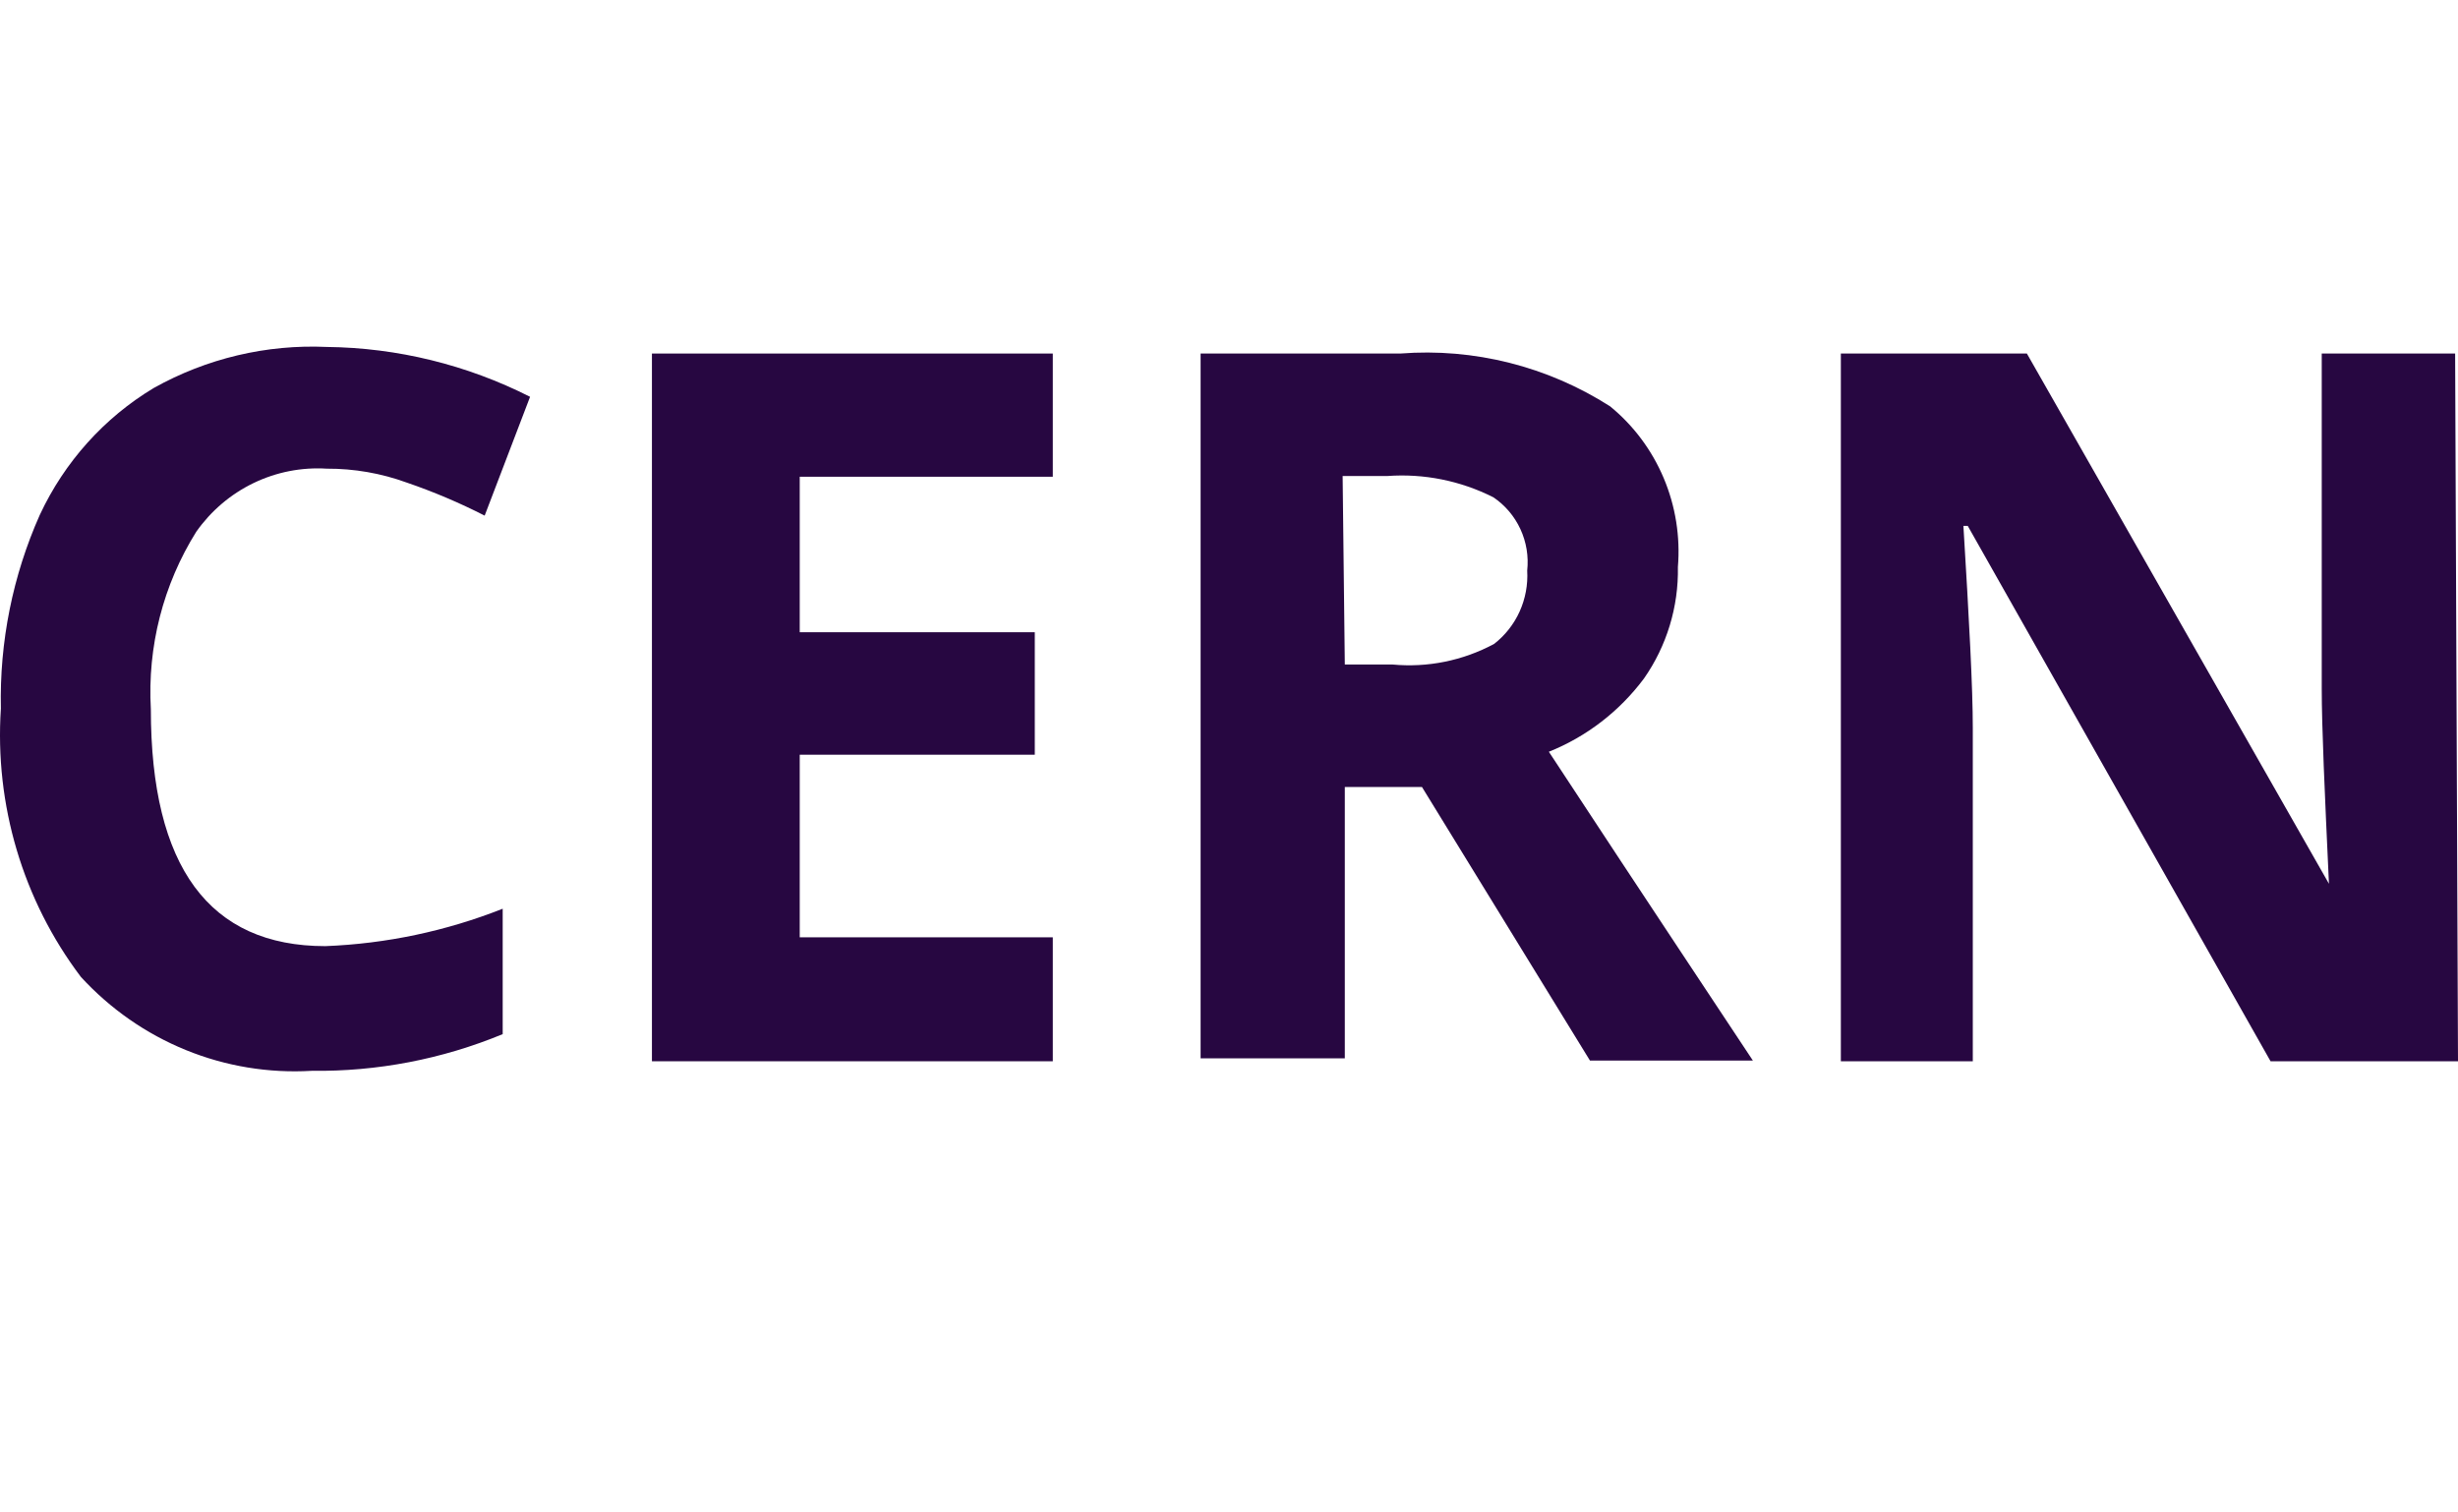 <svg width="78" height="48" viewBox="0 0 78 48" fill="none" xmlns="http://www.w3.org/2000/svg">
<path d="M10.369 14.874C9.569 14.824 8.769 14.981 8.045 15.331C7.32 15.681 6.695 16.213 6.228 16.876C5.178 18.553 4.674 20.524 4.787 22.509C4.787 27.513 6.64 30.027 10.323 30.027C12.251 29.952 14.153 29.551 15.952 28.84V32.82C14.027 33.616 11.966 34.011 9.889 33.984C8.528 34.065 7.166 33.841 5.901 33.326C4.635 32.811 3.497 32.018 2.567 31.004C0.729 28.574 -0.174 25.545 0.028 22.485C-0.018 20.369 0.404 18.269 1.263 16.341C2.046 14.661 3.305 13.259 4.878 12.314C6.556 11.375 8.456 10.924 10.369 11.011C12.61 11.036 14.815 11.577 16.821 12.593L15.38 16.364C14.581 15.956 13.756 15.606 12.909 15.316C12.094 15.019 11.235 14.87 10.369 14.874Z" fill="#270741"/>
<path d="M33.409 33.681H20.688V11.22H33.409V15.13H25.378V20.065H32.837V23.952H25.378V29.747H33.409V33.681Z" fill="#270741"/>
<path d="M42.675 24.976V33.588H38.099V11.22H44.436C46.775 11.039 49.108 11.627 51.094 12.896C51.835 13.502 52.419 14.283 52.794 15.172C53.169 16.061 53.324 17.029 53.245 17.993C53.268 19.259 52.891 20.499 52.17 21.531C51.392 22.574 50.347 23.379 49.15 23.858C52.467 28.909 54.641 32.168 55.624 33.658H50.454L45.123 24.976H42.675ZM42.675 21.089H44.185C45.3 21.195 46.42 20.968 47.411 20.437C47.76 20.167 48.039 19.813 48.223 19.407C48.406 19.001 48.489 18.555 48.463 18.109C48.512 17.658 48.437 17.202 48.247 16.792C48.057 16.381 47.76 16.032 47.388 15.782C46.346 15.256 45.185 15.023 44.025 15.107H42.606L42.675 21.089Z" fill="#270741"/>
<path d="M78 33.681H72.052L62.443 16.69H62.305C62.488 19.692 62.603 21.834 62.603 23.114V33.681H58.416V11.22H64.319L73.905 28.048C73.768 25.116 73.676 23.067 73.676 21.857V11.22H77.909L78 33.681Z" fill="#270741"/>
</svg>
